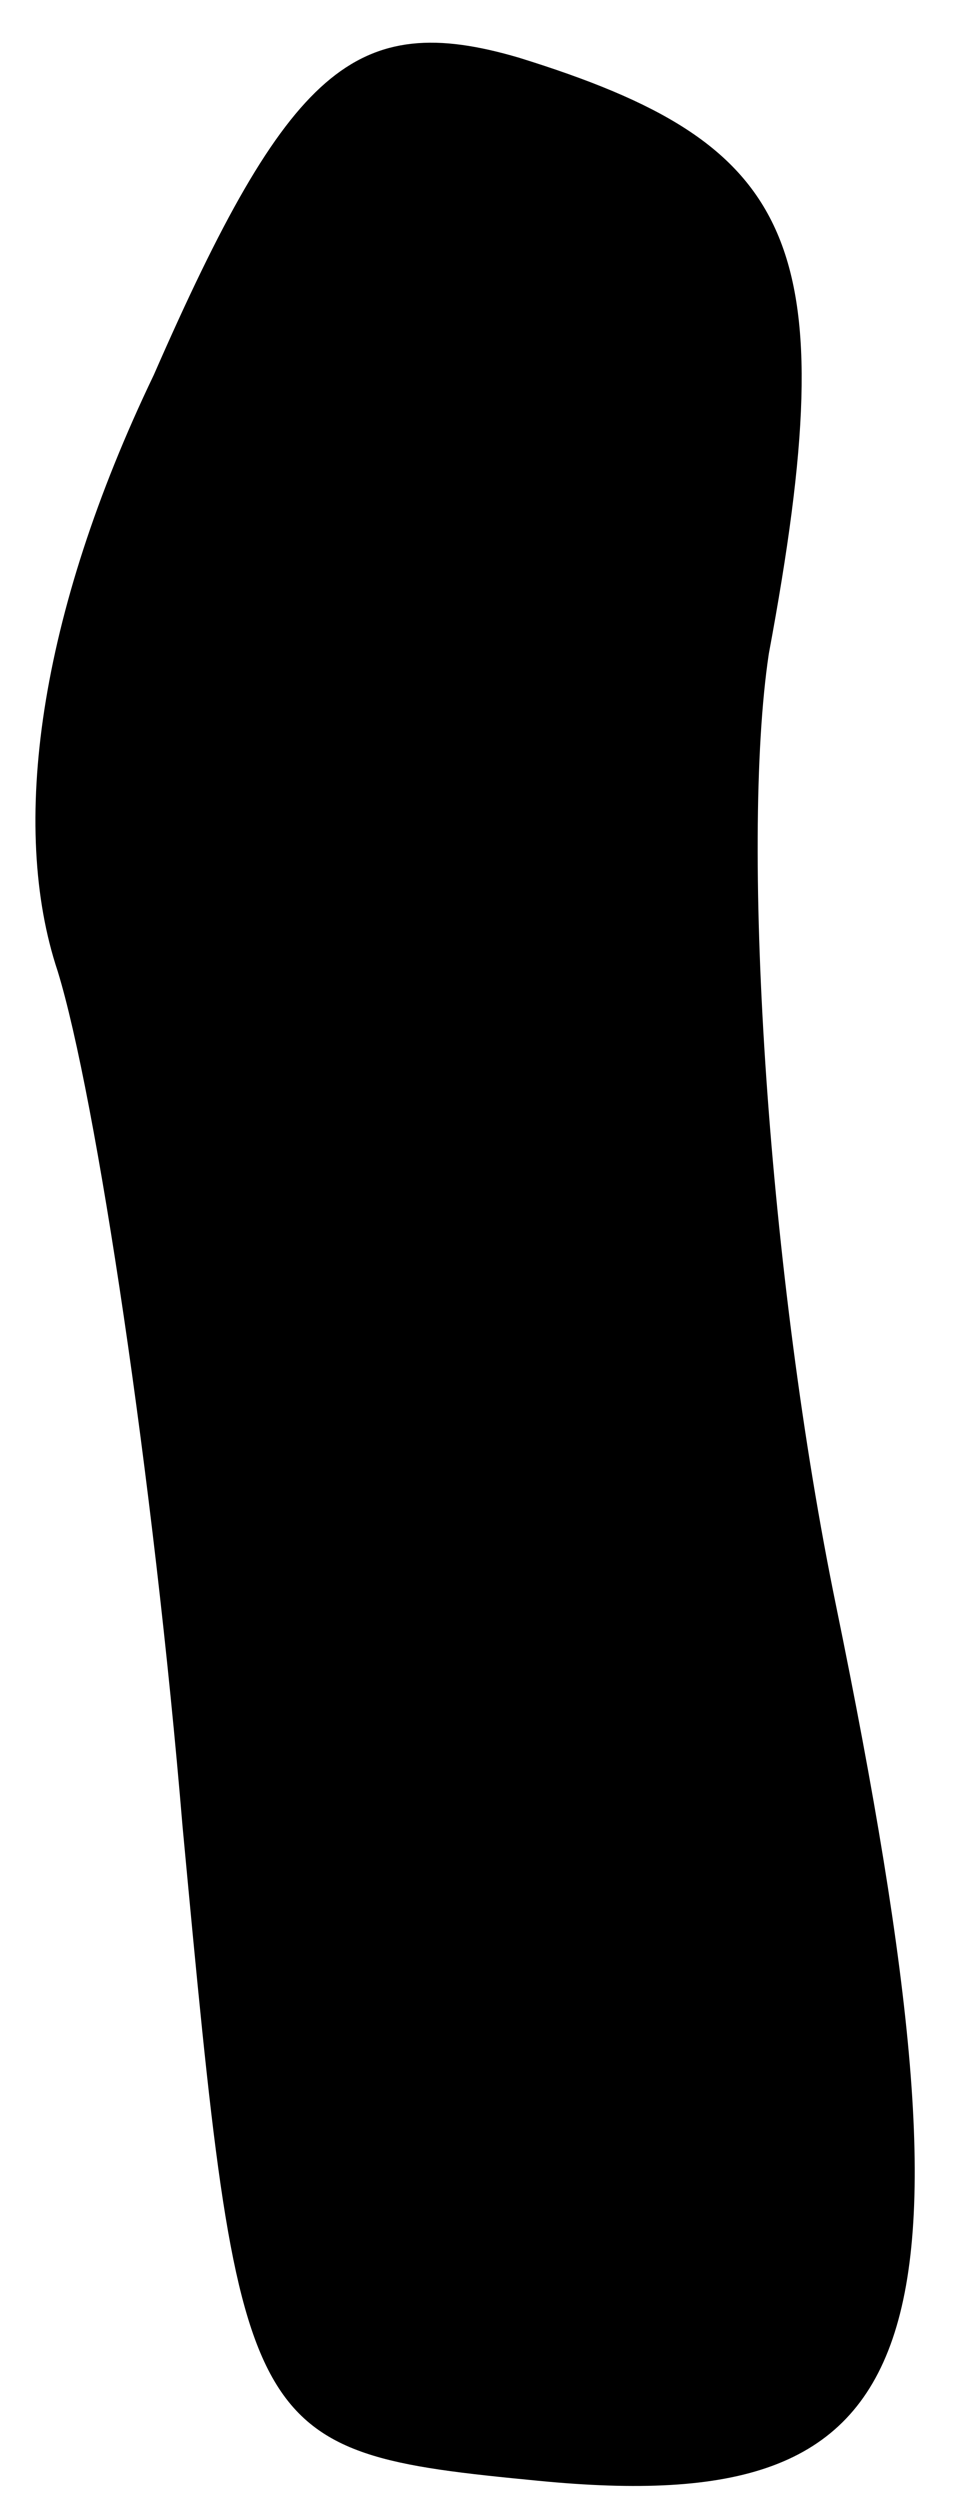 <?xml version="1.0" standalone="no"?>
<!DOCTYPE svg PUBLIC "-//W3C//DTD SVG 20010904//EN"
 "http://www.w3.org/TR/2001/REC-SVG-20010904/DTD/svg10.dtd">
<svg version="1.0" xmlns="http://www.w3.org/2000/svg"
 width="10pt" height="26pt" viewBox="0 0 10 26"
 preserveAspectRatio="xMidYMid meet">
<g transform="translate(0,26) scale(0.1,-0.1)"
fill="#000000" stroke="none">
<path fill="#000000" stroke="none" d="M16 221 c-12 -25 -15 -47 -10 -62 4
-13 10 -53 13 -89 6 -64 6 -65 37 -68 41 -4 47 13 31 91 -7 34 -10 79 -7 99 8
43 3 53 -26 62 -17 5 -24 -1 -38 -33z"/>
</g>
</svg>
